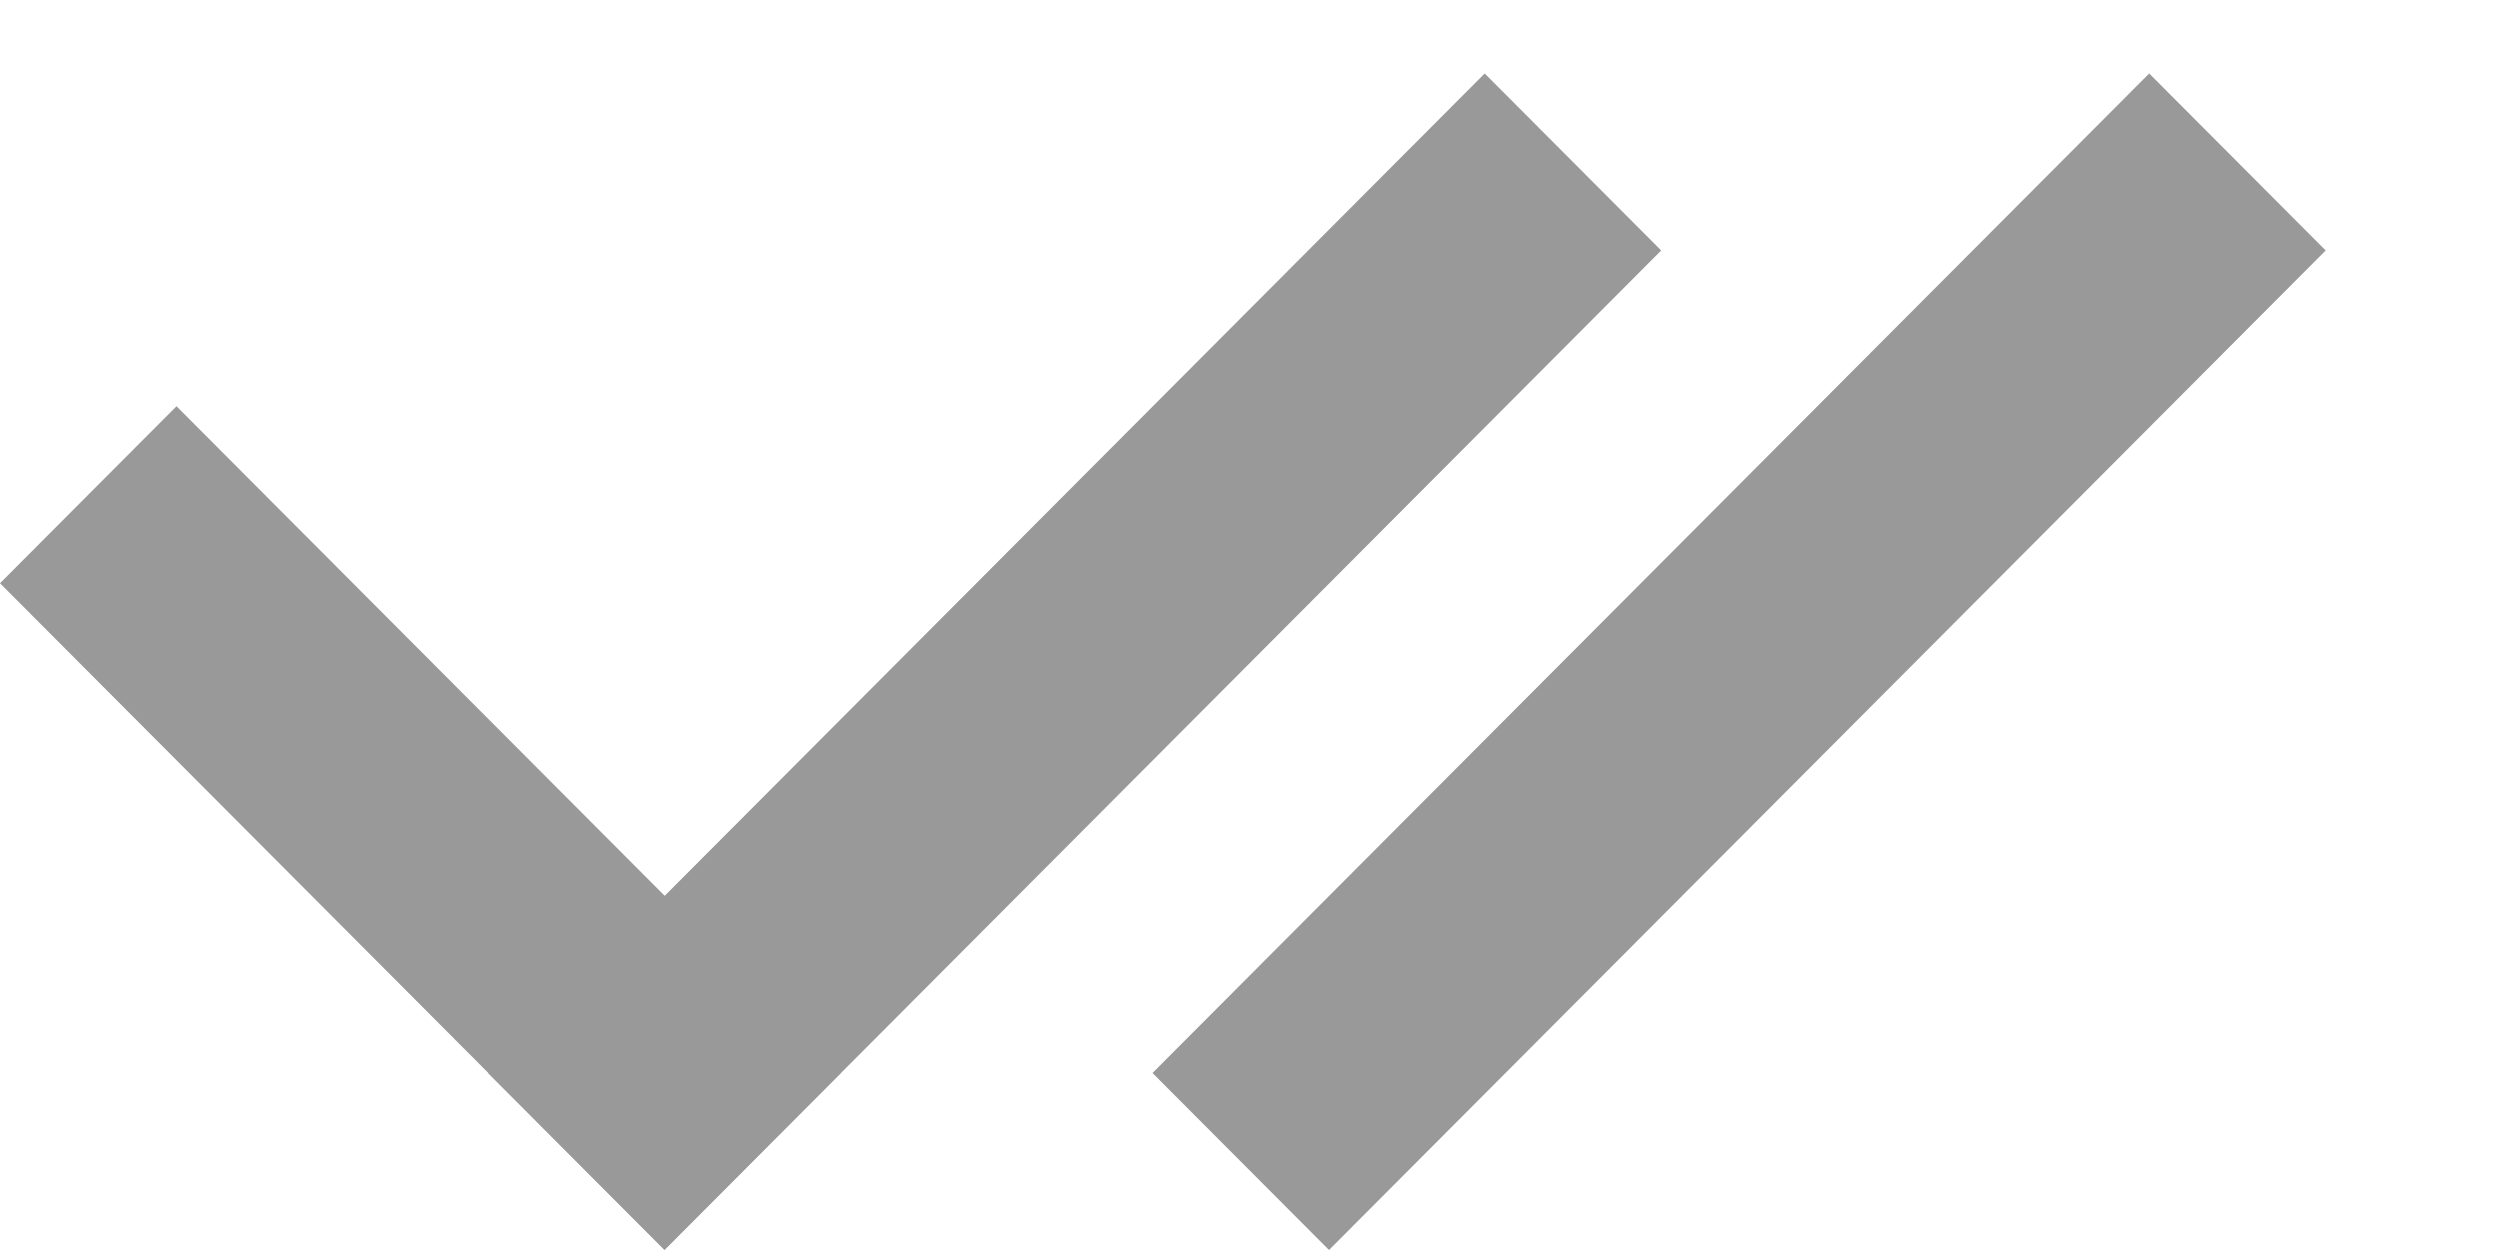 <svg width="10" height="5" viewBox="0 0 10 5" fill="none" xmlns="http://www.w3.org/2000/svg">
<line y1="-0.5" x2="3.765" y2="-0.5" transform="matrix(0.706 0.708 -0.706 0.708 0 2.333)" stroke="#999999"/>
<line y1="-0.5" x2="5.647" y2="-0.5" transform="matrix(0.706 -0.708 0.706 0.708 2.658 5)" stroke="#999999"/>
<line y1="-0.5" x2="5.647" y2="-0.5" transform="matrix(0.706 -0.708 0.706 0.708 5.316 5)" stroke="#999999"/>
</svg>

